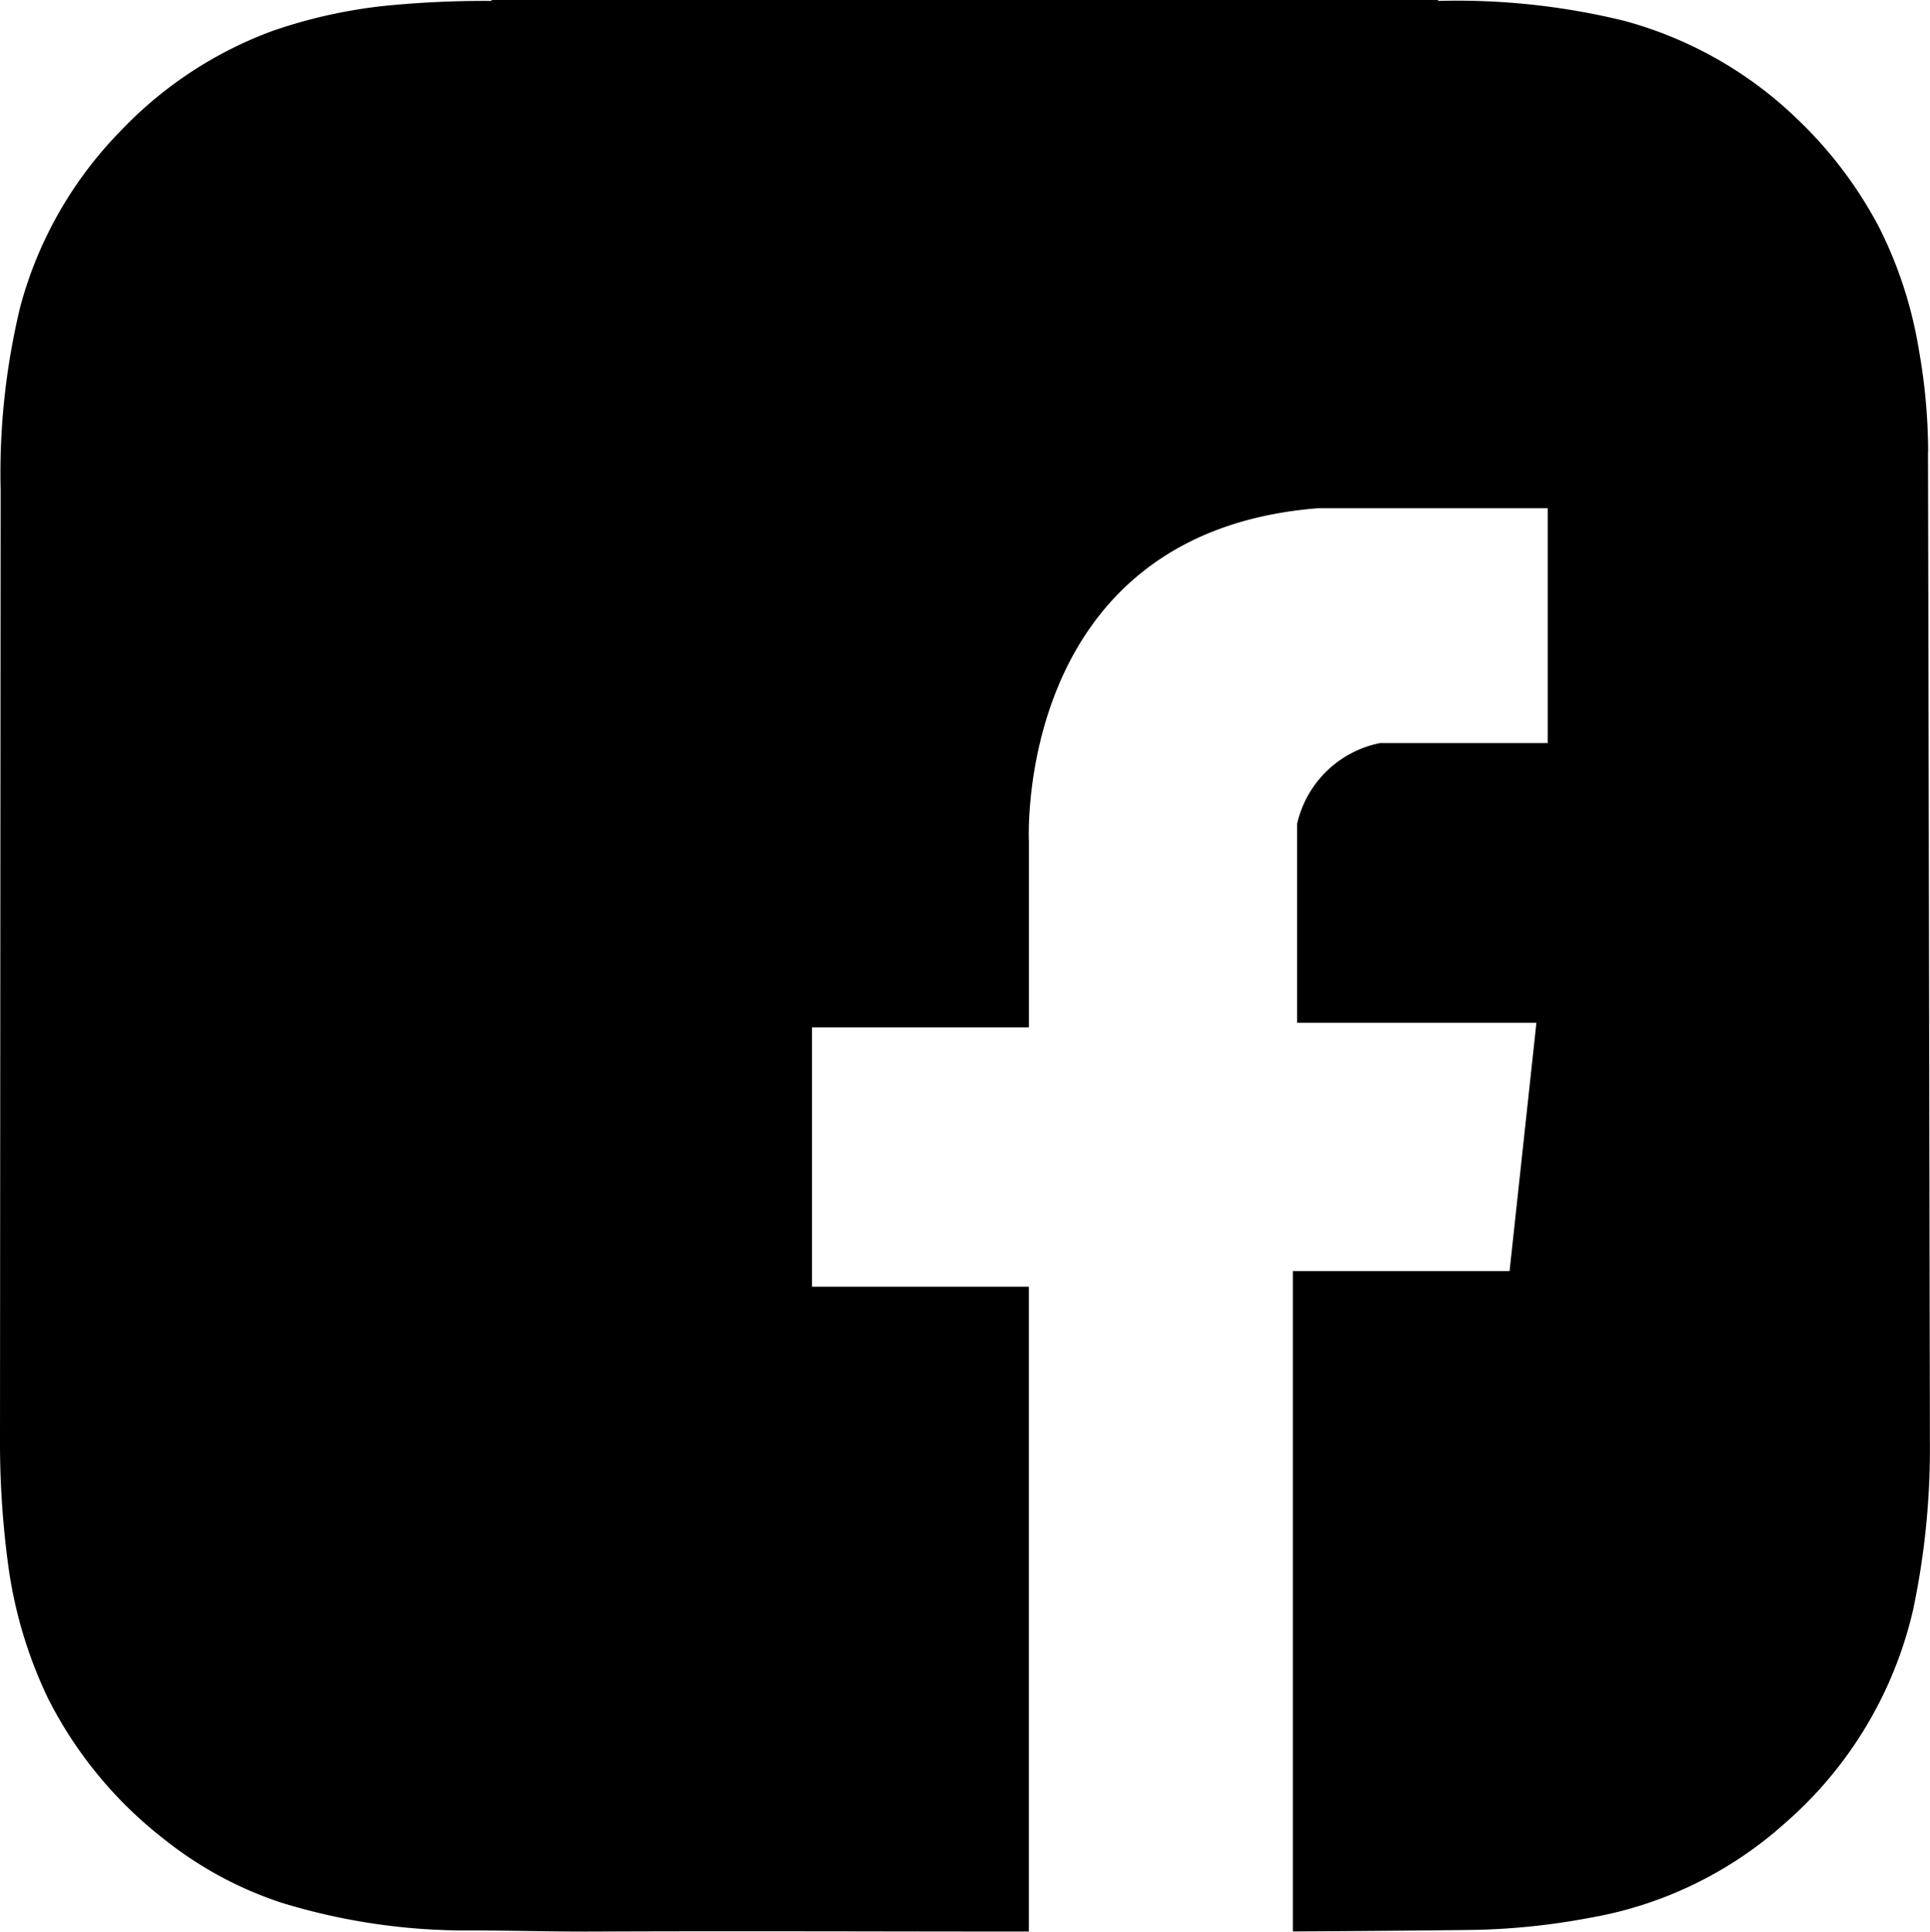 <svg xmlns="http://www.w3.org/2000/svg" width="33.374" height="33.396"><defs><clipPath id="a"><path fill="none" d="M0 0h33.374v33.396H0z"/></clipPath></defs><g clip-path="url(#a)"><path d="M33.342 7.815a10.223 10.223 0 00-.165-1.793 7.3 7.3 0 00-.677-2.08 7.223 7.223 0 00-1.389-1.853A6.889 6.889 0 0028.078.358a12.156 12.156 0 00-3.206-.342.033.033 0 01-.006-.016H8.5v.016A17.474 17.474 0 006.664.1 8.754 8.754 0 004.7.539a6.913 6.913 0 00-2.6 1.71A6.89 6.89 0 00.353 5.293a12.259 12.259 0 00-.342 3.18L0 24.9a15.771 15.771 0 00.151 2.224 7.7 7.7 0 00.684 2.247A7.188 7.188 0 002.842 31.8a6.519 6.519 0 002.008 1.089 10.871 10.871 0 003.3.485c.7 0 1.4.022 2.1.019 2.514-.011 5.027 0 7.541 0V22.245h-3.75v-4.484h3.751v-3.212s-.271-5.337 4.988-5.762h3.983v4.06h-2.9a1.839 1.839 0 00-1.433 1.393v3.442h4.138l-.464 4.293h-3.748v11.416q1.579-.008 3.159-.027a12 12 0 002-.213 6.78 6.78 0 003.353-1.633 6.953 6.953 0 002.215-3.694 13.467 13.467 0 00.289-2.922v-.2c0-.076-.03-16.673-.033-16.892"/></g></svg>